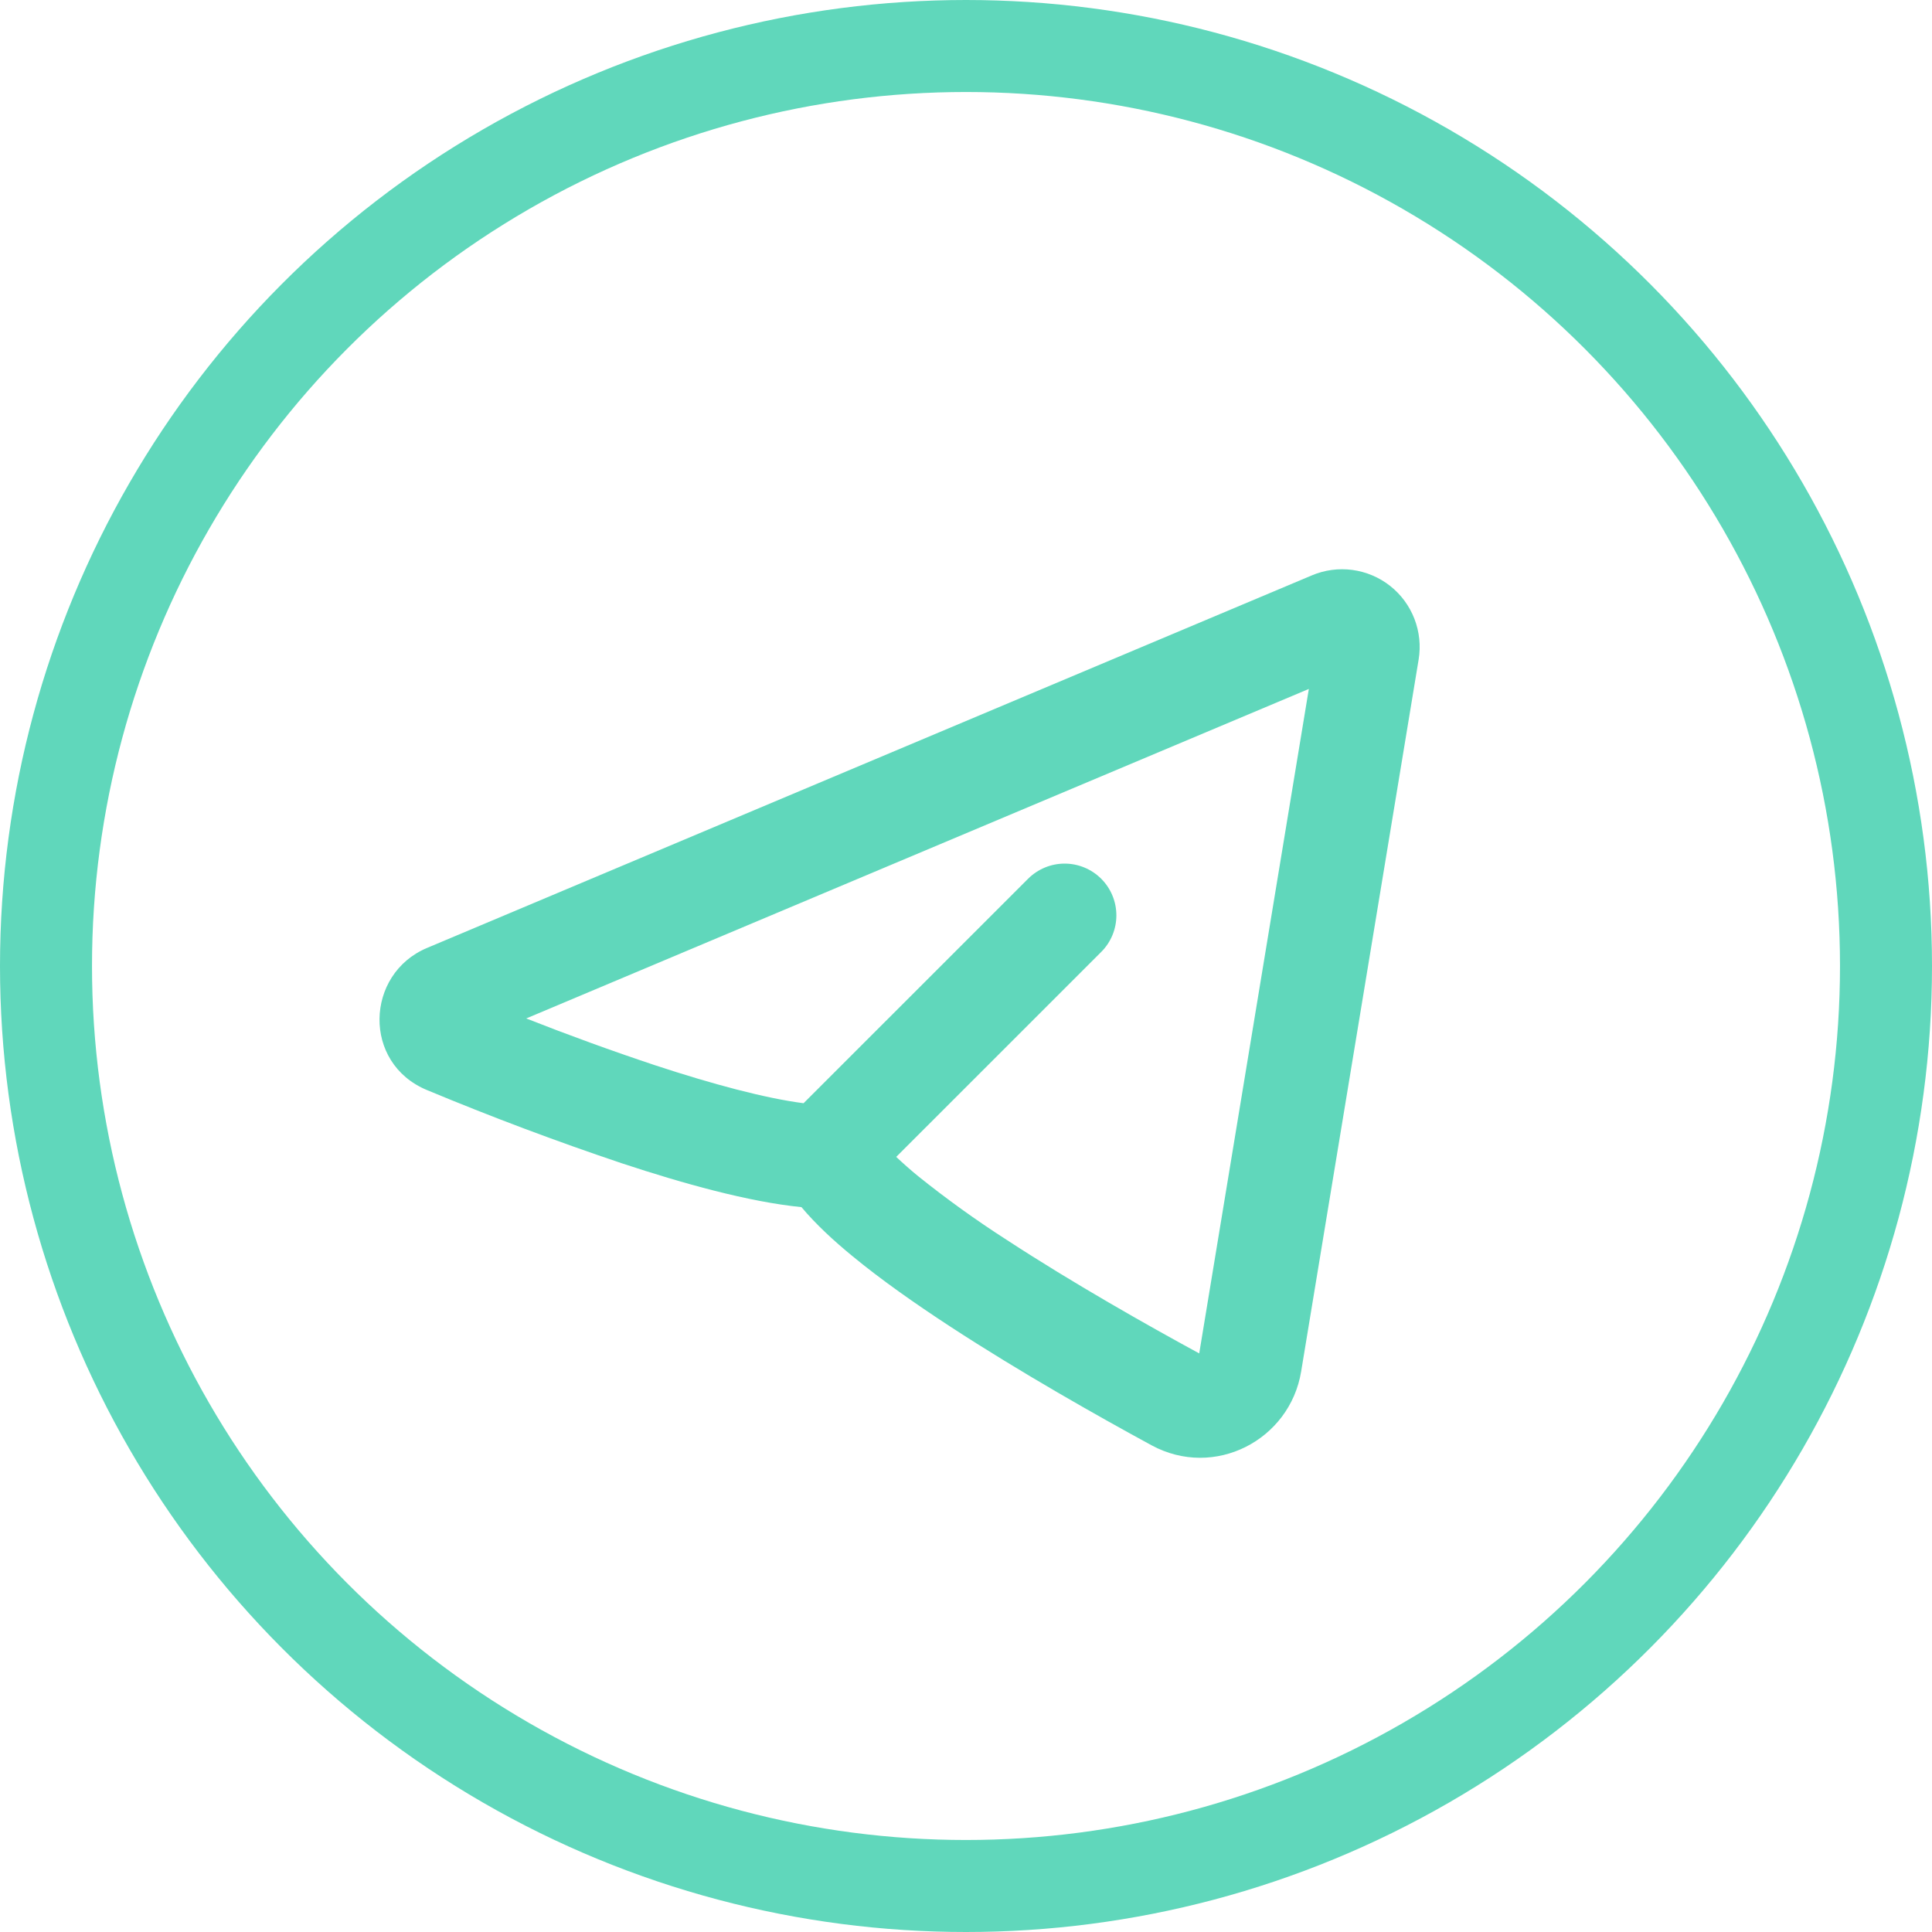 <svg width="42" height="42" viewBox="0 0 42 42" fill="none" xmlns="http://www.w3.org/2000/svg">
<circle cx="21" cy="21" r="20" stroke="#60D7BB" stroke-width="2"/>
<path fill-rule="evenodd" clip-rule="evenodd" d="M30.84 14.337C30.889 14.039 30.857 13.734 30.748 13.452C30.639 13.171 30.457 12.924 30.22 12.737C29.983 12.55 29.7 12.431 29.401 12.39C29.102 12.35 28.797 12.39 28.519 12.508L9.282 20.608C7.941 21.172 7.872 23.112 9.282 23.697C10.678 24.279 12.094 24.811 13.527 25.292C14.841 25.726 16.275 26.128 17.423 26.242C17.737 26.617 18.132 26.98 18.535 27.31C19.15 27.817 19.89 28.337 20.655 28.837C22.188 29.838 23.887 30.796 25.033 31.419C26.402 32.161 28.041 31.306 28.286 29.814L30.84 14.337ZM11.438 22.141L28.453 14.977L26.07 29.422C24.946 28.811 23.327 27.896 21.885 26.954C21.22 26.527 20.579 26.066 19.962 25.571C19.798 25.437 19.638 25.296 19.483 25.15L23.939 20.695C24.15 20.485 24.269 20.198 24.269 19.9C24.269 19.601 24.151 19.315 23.94 19.104C23.729 18.893 23.443 18.774 23.144 18.774C22.846 18.774 22.56 18.893 22.349 19.104L17.469 23.983C16.644 23.877 15.494 23.571 14.232 23.155C13.292 22.842 12.361 22.503 11.439 22.14L11.438 22.141Z" fill="#60D7BB"/>
</svg>
